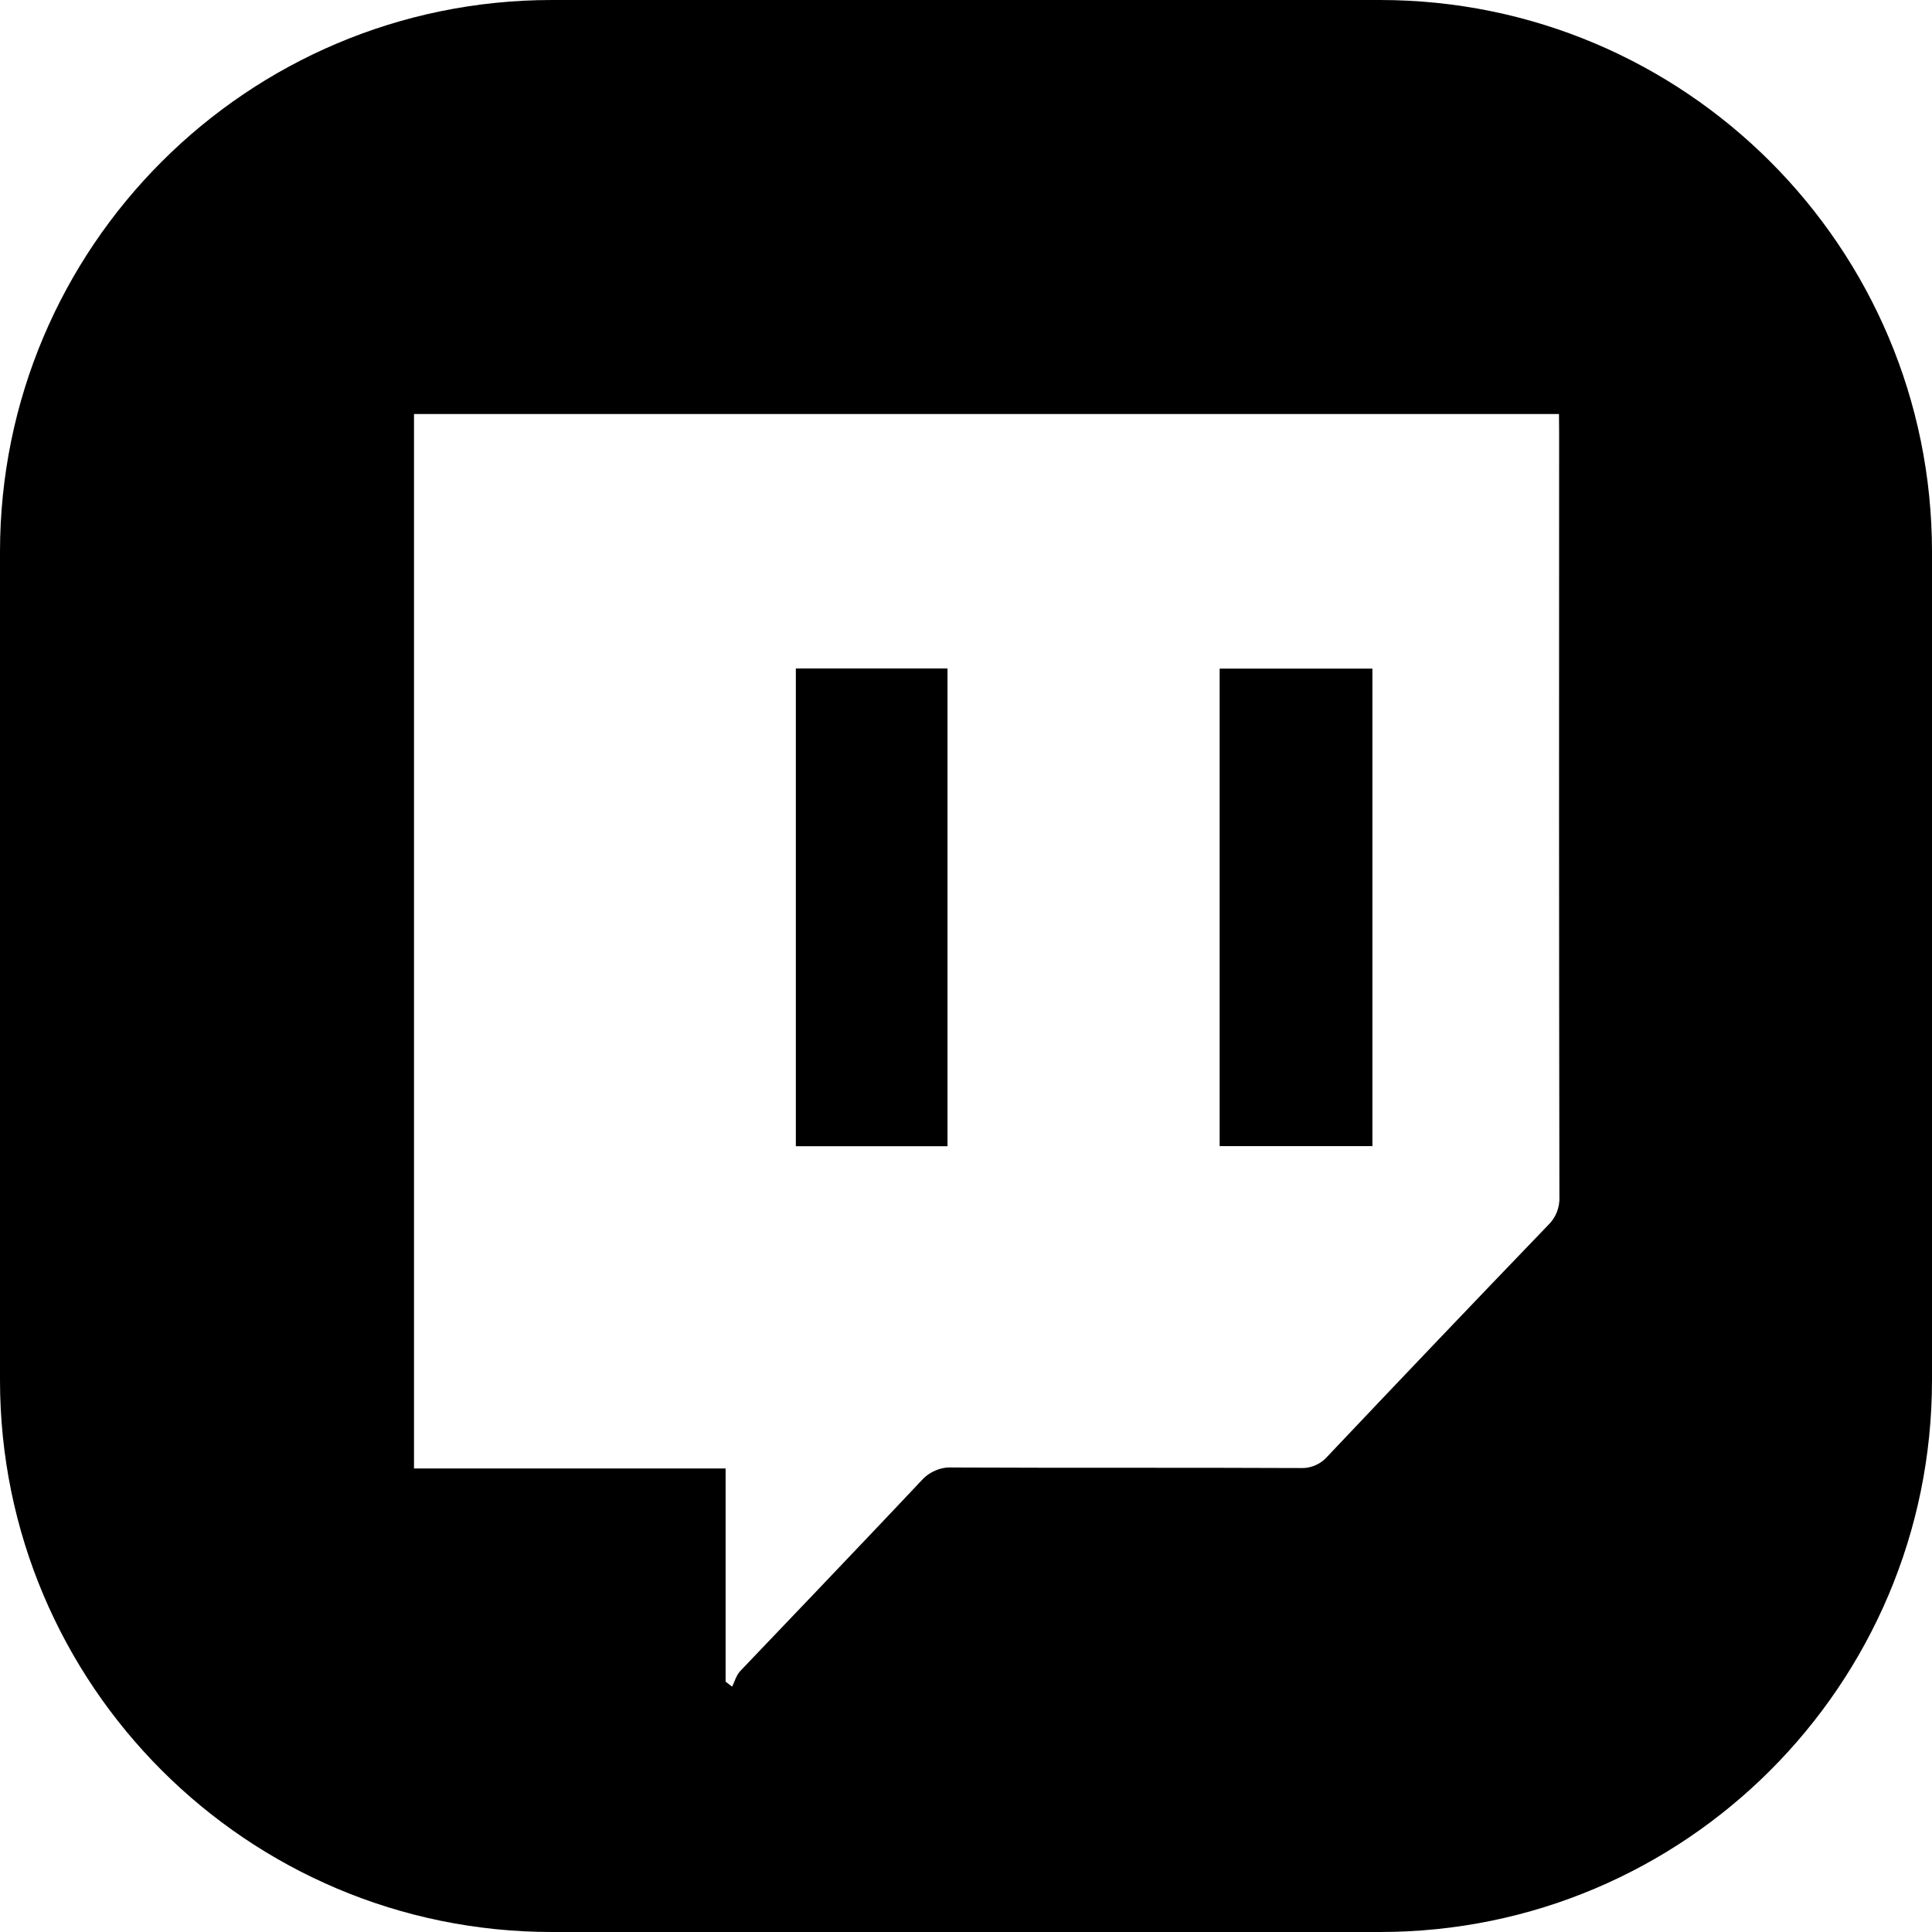 <svg width="14" height="14" viewBox="0 0 14 14" fill="none" xmlns="http://www.w3.org/2000/svg">
<path fill-rule="evenodd" clip-rule="evenodd" d="M4 14H10C12.209 14 14 12.209 14 10V4C14 1.791 12.209 0 10 0H4C1.791 0 0 1.791 0 4V10C0 12.209 1.791 14 4 14ZM3 3H11.297L11.298 3.13C11.297 4.977 11.297 6.825 11.3 8.672C11.302 8.711 11.295 8.749 11.281 8.785C11.267 8.82 11.245 8.852 11.218 8.878C10.683 9.434 10.151 9.992 9.621 10.552C9.596 10.581 9.566 10.603 9.532 10.618C9.498 10.633 9.461 10.64 9.424 10.638C9.003 10.636 8.582 10.636 8.161 10.636C7.74 10.636 7.319 10.636 6.897 10.634C6.855 10.632 6.813 10.64 6.774 10.658C6.735 10.675 6.701 10.701 6.672 10.734C6.42 11.002 6.165 11.269 5.911 11.536L5.911 11.536C5.729 11.727 5.547 11.917 5.365 12.108C5.345 12.129 5.333 12.157 5.322 12.184L5.322 12.184C5.317 12.197 5.311 12.21 5.305 12.222L5.258 12.186V10.641H3V3ZM8.838 4.845H9.945V8.305H8.838V4.845ZM6.866 8.306V4.844H5.767V8.306H6.866Z" fill="black"/>
</svg>
